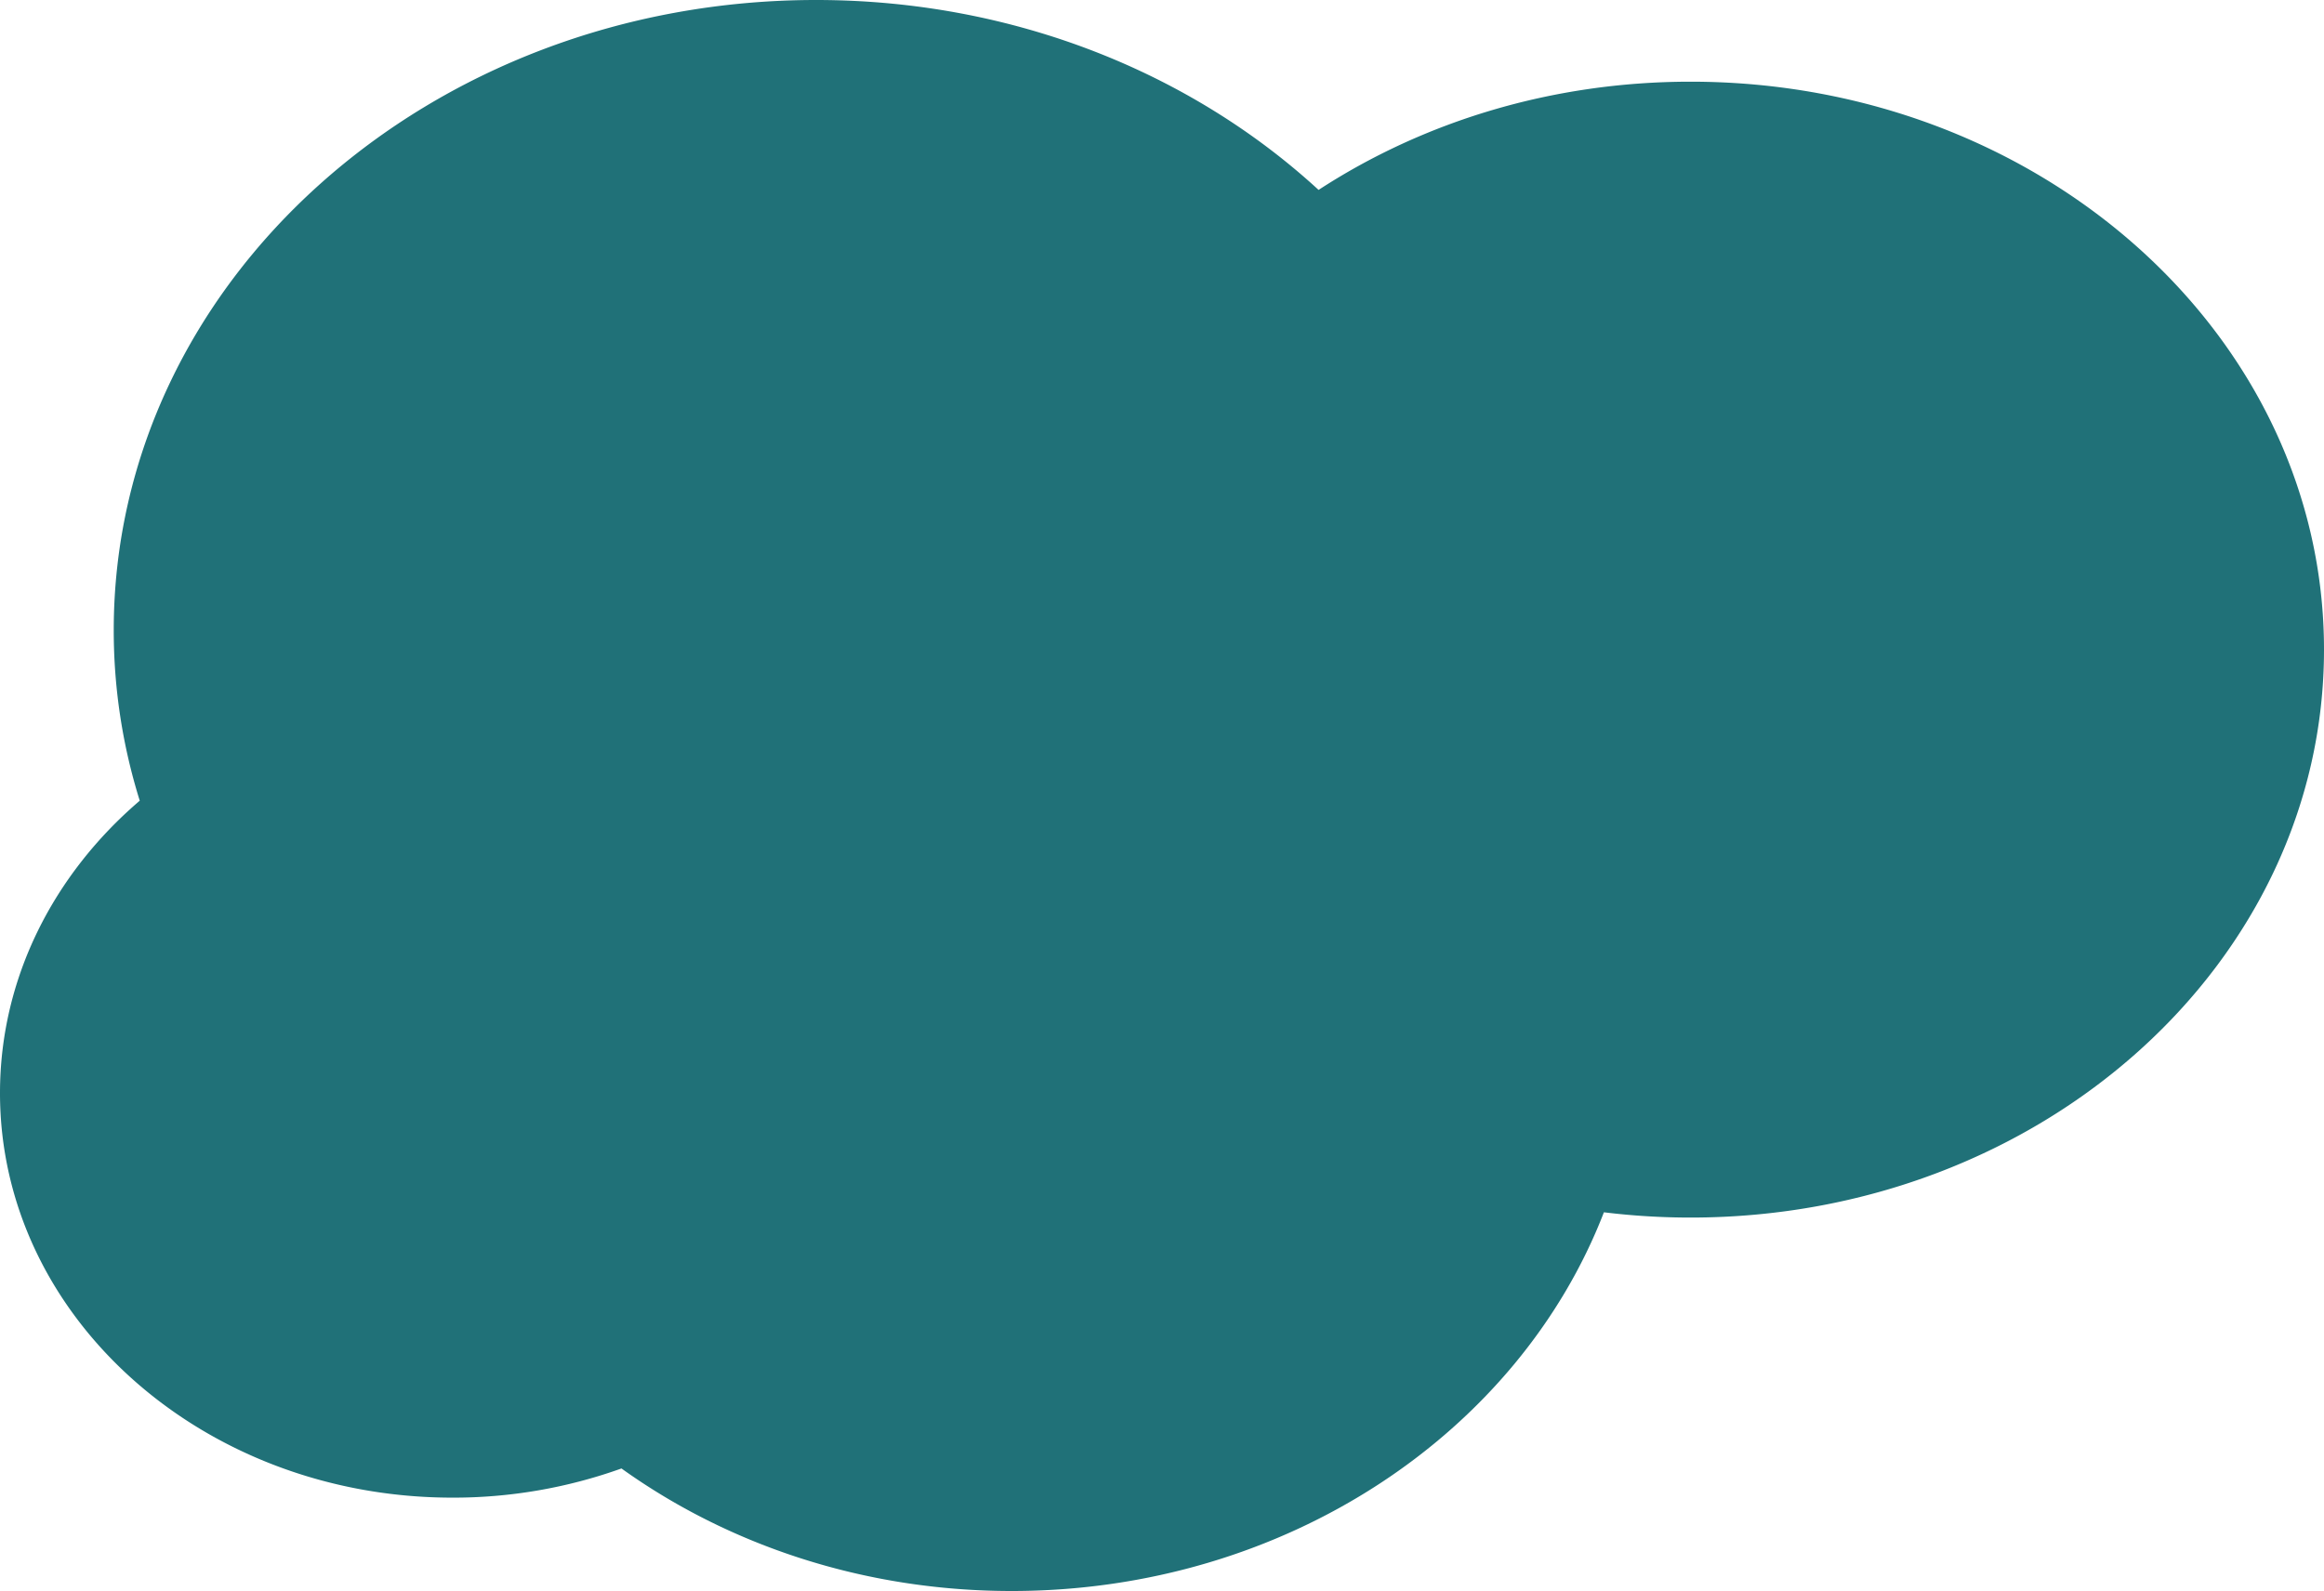 <svg xmlns="http://www.w3.org/2000/svg" width="597.253" height="409.001" viewBox="0 0 597.253 409.001"><defs><style>.a{fill:#207178;}</style></defs><path class="a" d="M343.461,461.5a128.033,128.033,0,0,1-43.432,7.5c-64.221,0-116.282-46.562-116.282-104,0-29.553,13.785-56.23,35.915-75.164A146.642,146.642,0,0,1,212.977,246c0-89.47,80.81-162,180.495-162,50.615,0,96.366,18.7,129.141,48.822C549.458,115.32,582.492,105,618.219,105,708.121,105,781,170.366,781,251S708.121,397,618.219,397a182.9,182.9,0,0,1-22.278-1.356C574.04,452.319,514.162,493,443.73,493,405.823,493,370.978,481.221,343.461,461.5Z" transform="translate(-183.747 -84)"/></svg>